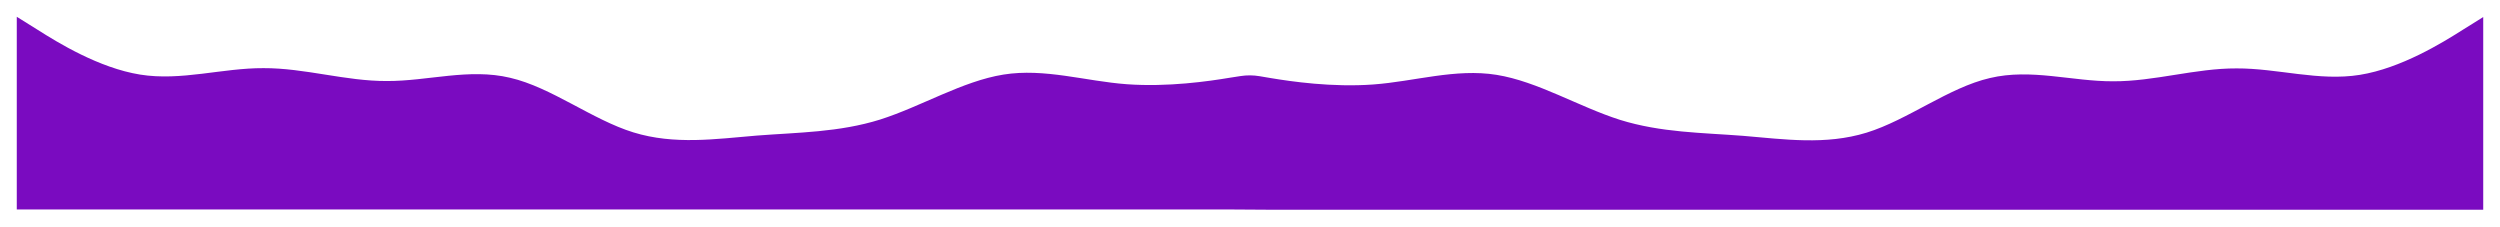 <svg width="2980" height="270" viewBox="0 0 2980 270" fill="none" xmlns="http://www.w3.org/2000/svg">
<g filter="url(#filter0_d_1_321)">
<path d="M44.501 47.288L20 32V261.687H44.501H167.008H314.016H461.024H608.032H755.04H902.048H1049.06H1196.06H1343.07H1465.58L1514.42 262H1636.93H1783.94H1930.94H2077.95H2224.96H2371.97H2518.98H2665.98H2812.99H2935.5H2960V32.313L2935.5 47.602C2911 63.177 2861.99 93.324 2812.99 101.219C2763.99 109.115 2714.99 93.324 2665.98 93.539C2616.98 93.324 2567.98 109.115 2518.98 108.899C2469.97 109.115 2420.97 93.324 2371.97 105.023C2322.97 116.292 2273.96 155.052 2224.96 170.125C2175.96 185.198 2126.95 178.021 2077.95 173.929C2028.95 170.125 1979.95 170.125 1930.94 154.837C1881.94 139.261 1832.94 109.115 1783.94 101.219C1734.93 93.324 1685.93 109.115 1636.93 112.703C1587.92 116.292 1538.92 109.115 1514.42 105.023L1501.44 102.827C1493.91 101.555 1486.24 101.503 1478.7 102.673L1465.58 104.71C1441.08 108.802 1392.08 115.979 1343.07 112.39C1294.07 108.802 1245.07 93.011 1196.06 100.906C1147.06 108.802 1098.06 138.948 1049.06 154.524C1000.05 169.812 951.051 169.812 902.048 173.616C853.046 177.708 804.043 184.885 755.04 169.812C706.038 154.739 657.035 115.979 608.032 104.71C559.03 93.011 510.027 108.802 461.024 108.586C412.021 108.802 363.019 93.011 314.016 93.226C265.013 93.011 216.011 108.802 167.008 100.906C118.005 93.011 69.003 62.864 44.501 47.288Z" fill="#7A0BC0"/>
</g>
<defs>
<filter id="filter0_d_1_321" x="0" y="0" width="2980" height="270" filterUnits="userSpaceOnUse" color-interpolation-filters="sRGB">
<feFlood flood-opacity="0" result="BackgroundImageFix"/>
<feColorMatrix in="SourceAlpha" type="matrix" values="0 0 0 0 0 0 0 0 0 0 0 0 0 0 0 0 0 0 127 0" result="hardAlpha"/>
<feOffset dy="-12"/>
<feGaussianBlur stdDeviation="10"/>
<feComposite in2="hardAlpha" operator="out"/>
<feColorMatrix type="matrix" values="0 0 0 0 0 0 0 0 0 0 0 0 0 0 0 0 0 0 0.25 0"/>
<feBlend mode="normal" in2="BackgroundImageFix" result="effect1_dropShadow_1_321"/>
<feBlend mode="normal" in="SourceGraphic" in2="effect1_dropShadow_1_321" result="shape"/>
</filter>
</defs>
</svg>
